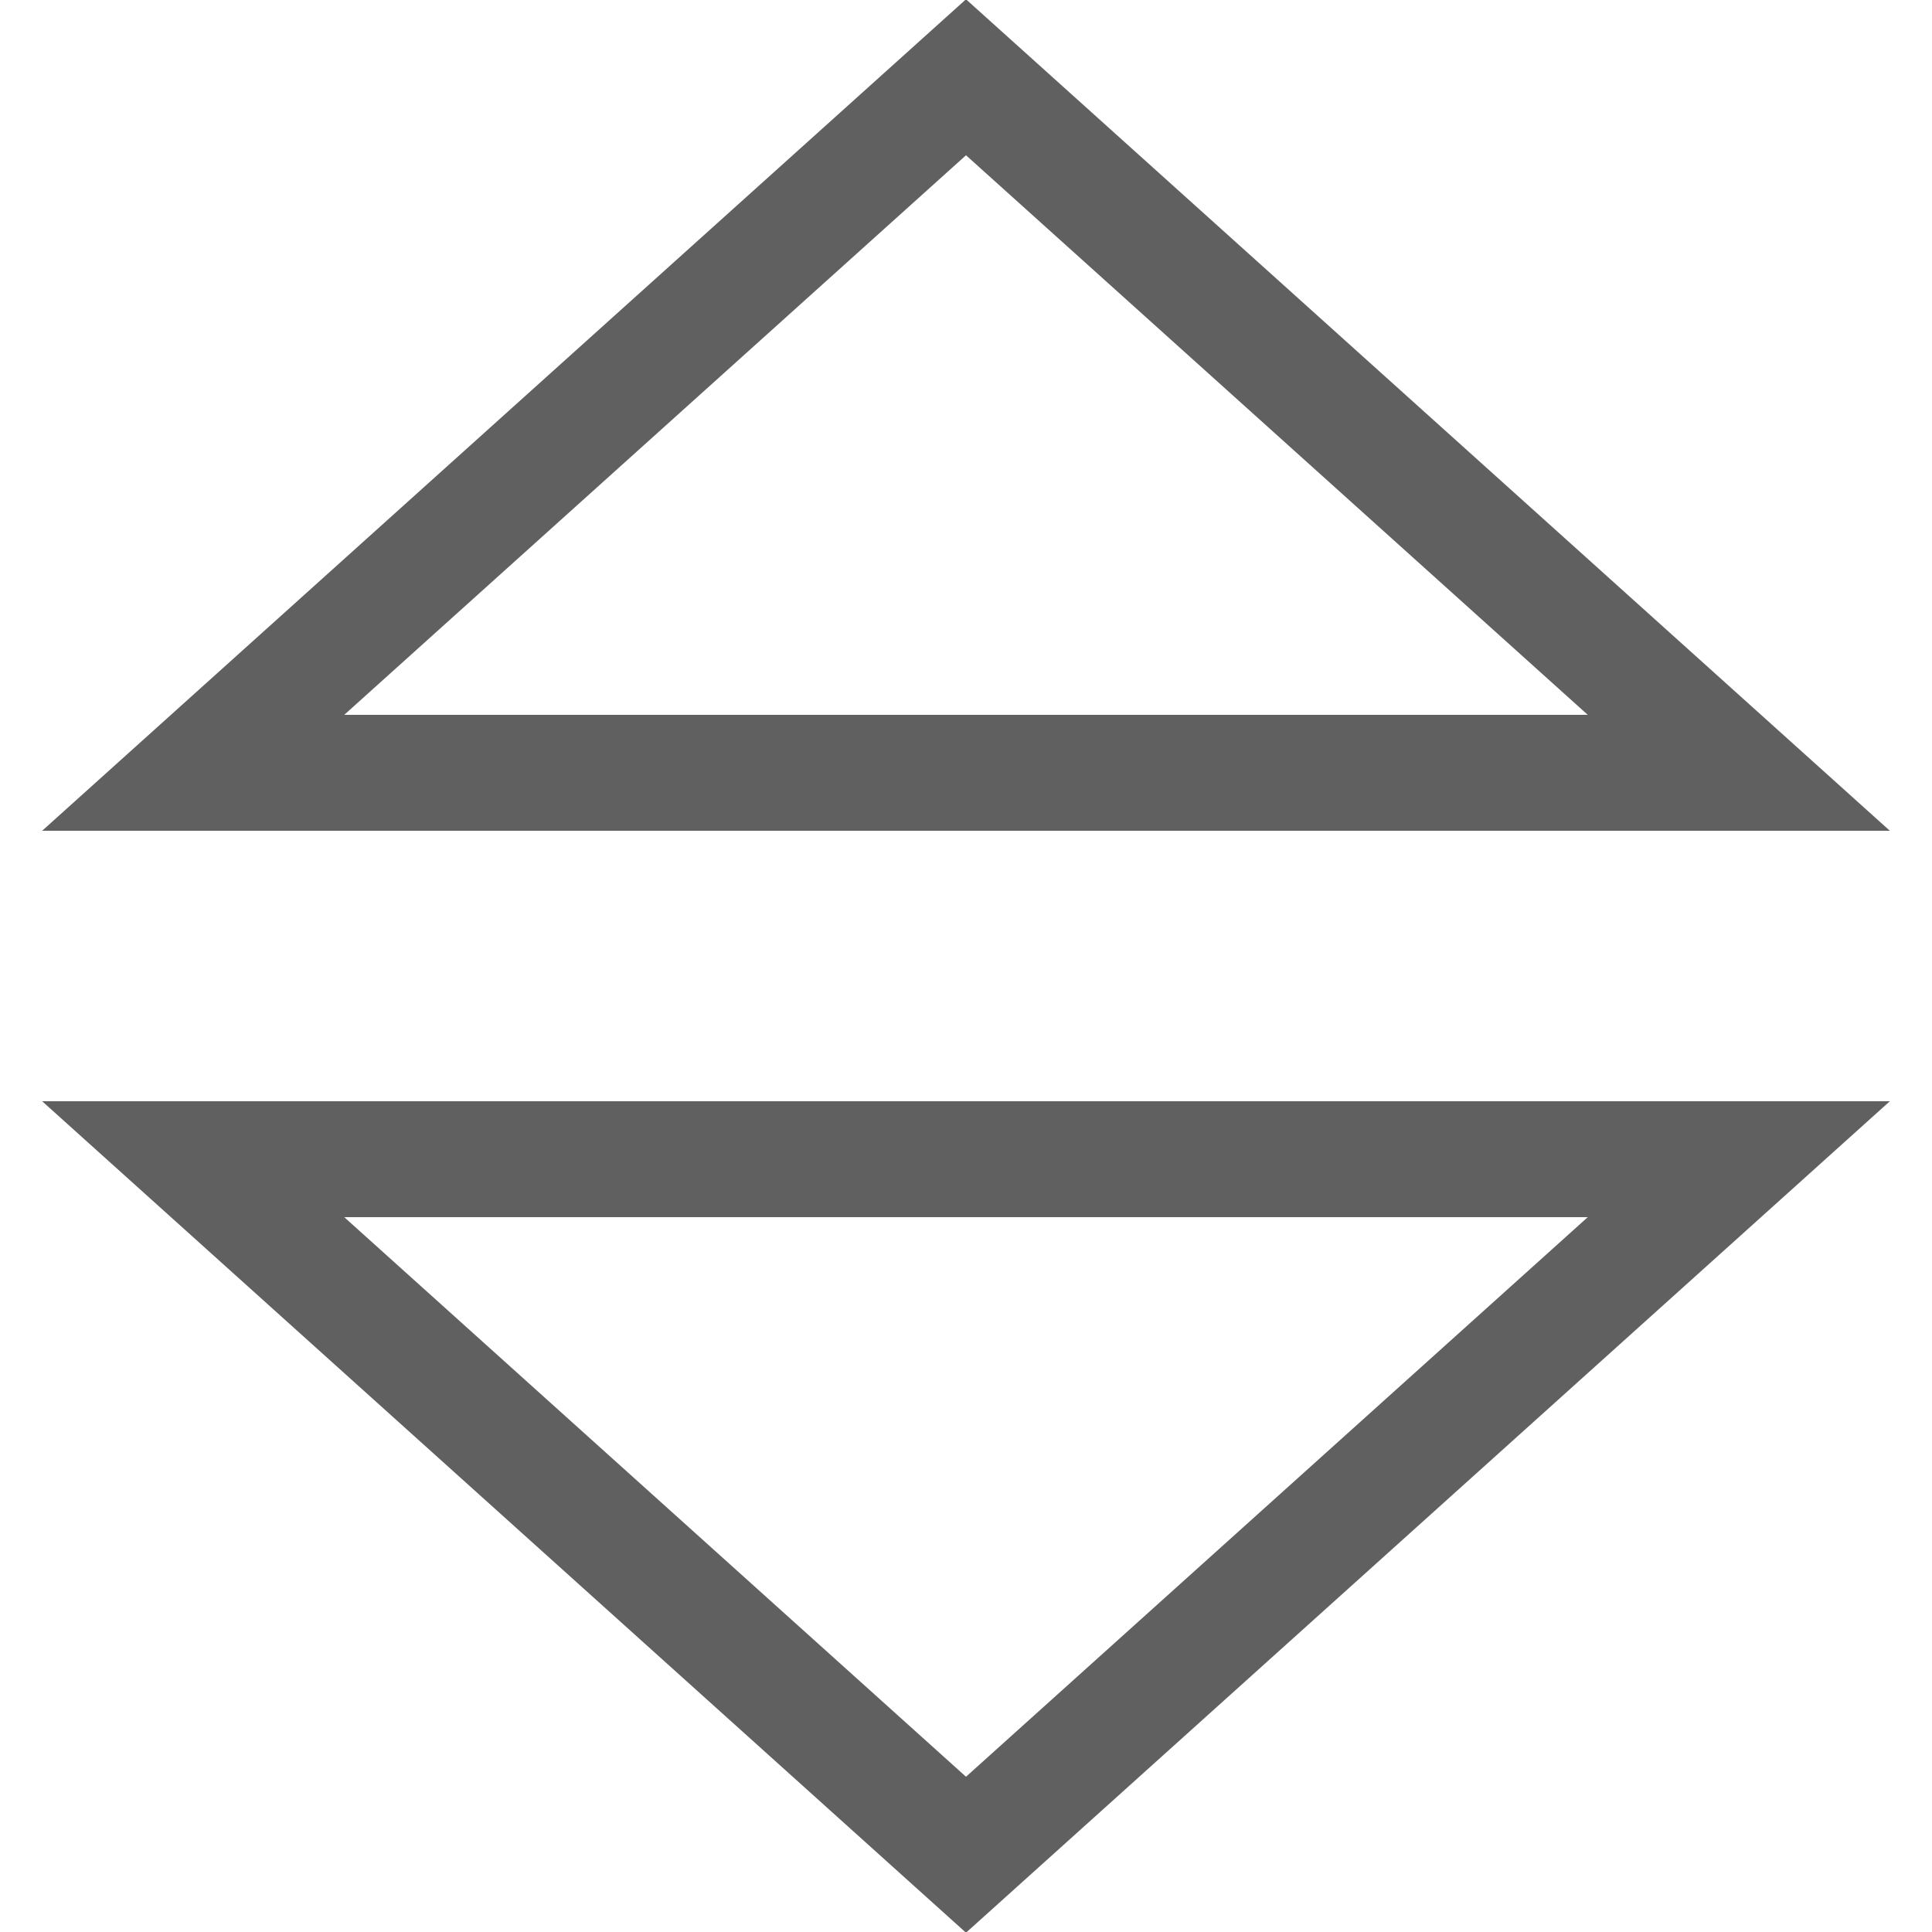 <svg xmlns="http://www.w3.org/2000/svg" viewBox="0 0 50 50">
    <polygon points="25,2 45,20 5,20" style="fill:none;stroke:#606060;stroke-width:3" />
    <polygon points="25,48 45,30 5,30" style="fill:none;stroke:#606060;stroke-width:3" />
</svg>